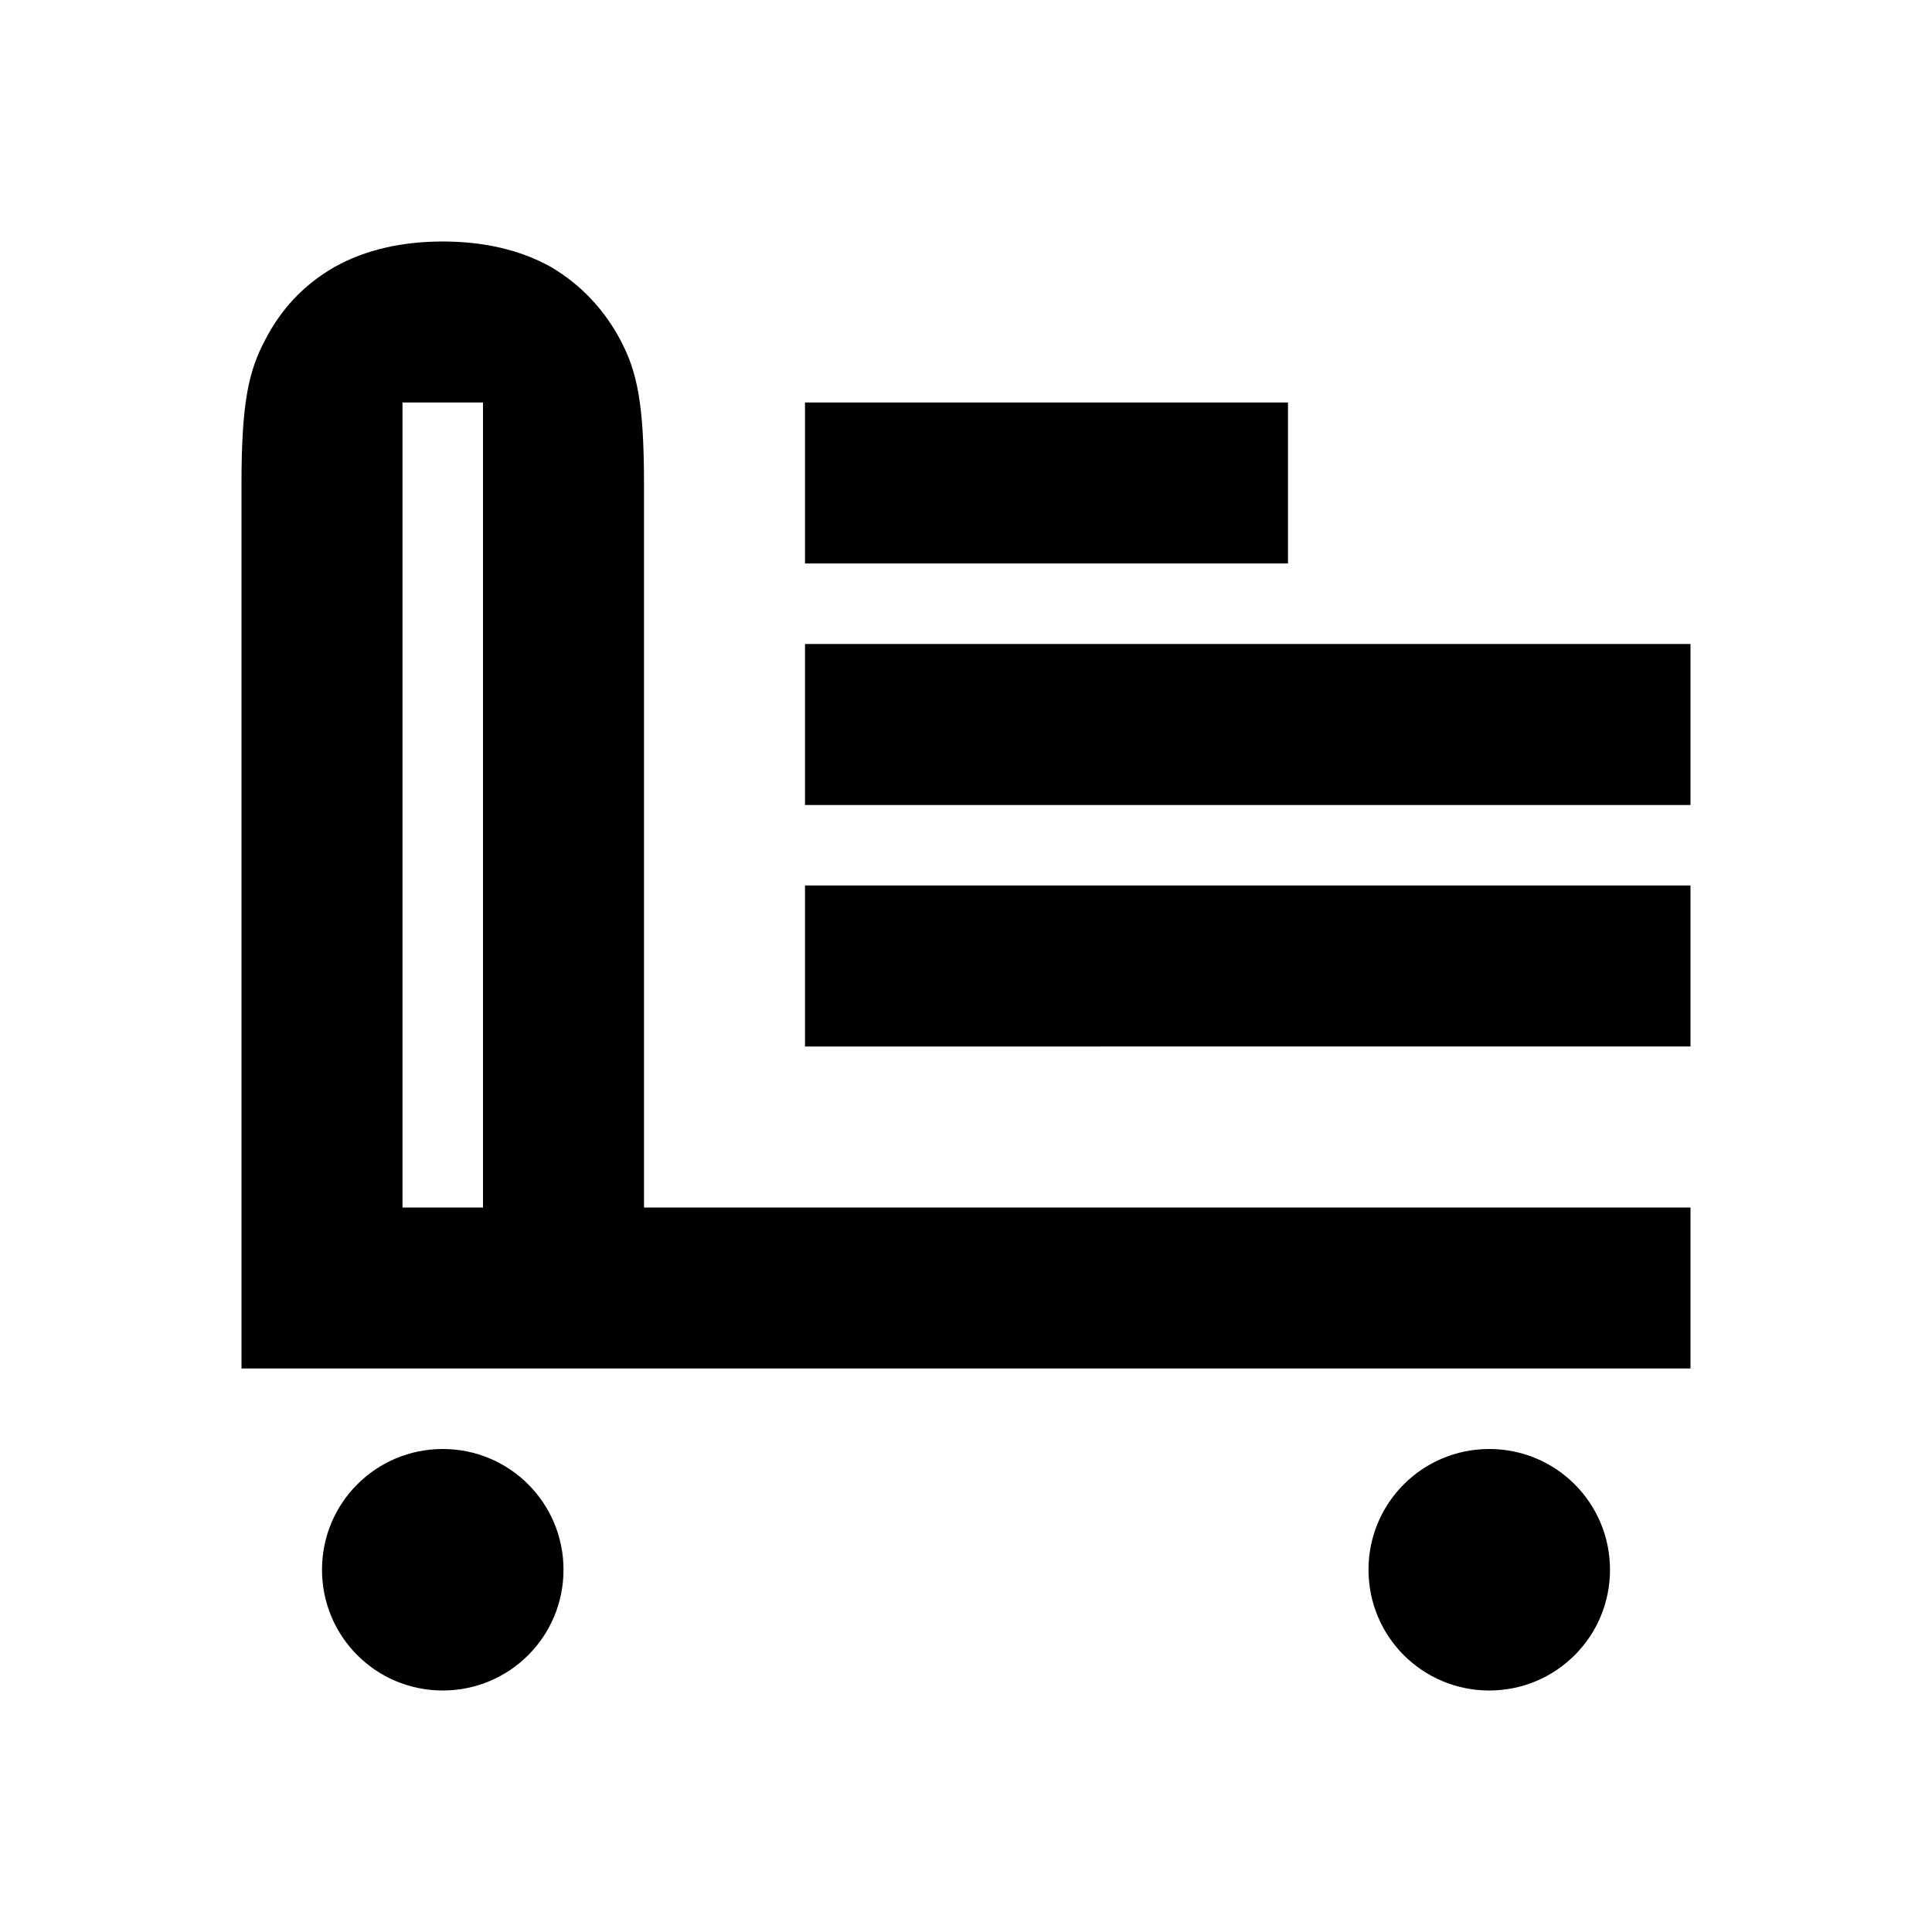 <svg viewBox="0 0 24 24" focusable="false" width="24" height="24" aria-hidden="true" class="svg-icon" xmlns="http://www.w3.org/2000/svg"><path d="M5.5 3c-.5 0-.96.1-1.35.32-.38.22-.66.52-.86.91C3.09 4.61 3 5 3 6v11h18v-2H8V6c0-1-.09-1.39-.29-1.77-.2-.38-.49-.69-.86-.91C6.46 3.1 6 3 5.5 3zM5 15V5h1v10H5z" fill-rule="evenodd" clip-rule="evenodd"></path><path d="M4 19.5c0-.83.67-1.5 1.5-1.5s1.5.67 1.5 1.5S6.33 21 5.5 21 4 20.33 4 19.5zm13 0c0-.83.67-1.5 1.5-1.5s1.5.67 1.5 1.5-.67 1.5-1.5 1.5-1.5-.67-1.5-1.5zM10 11h11v2H10v-2zm11-3H10v2h11V8zM10 5h6v2h-6V5z"></path></svg>